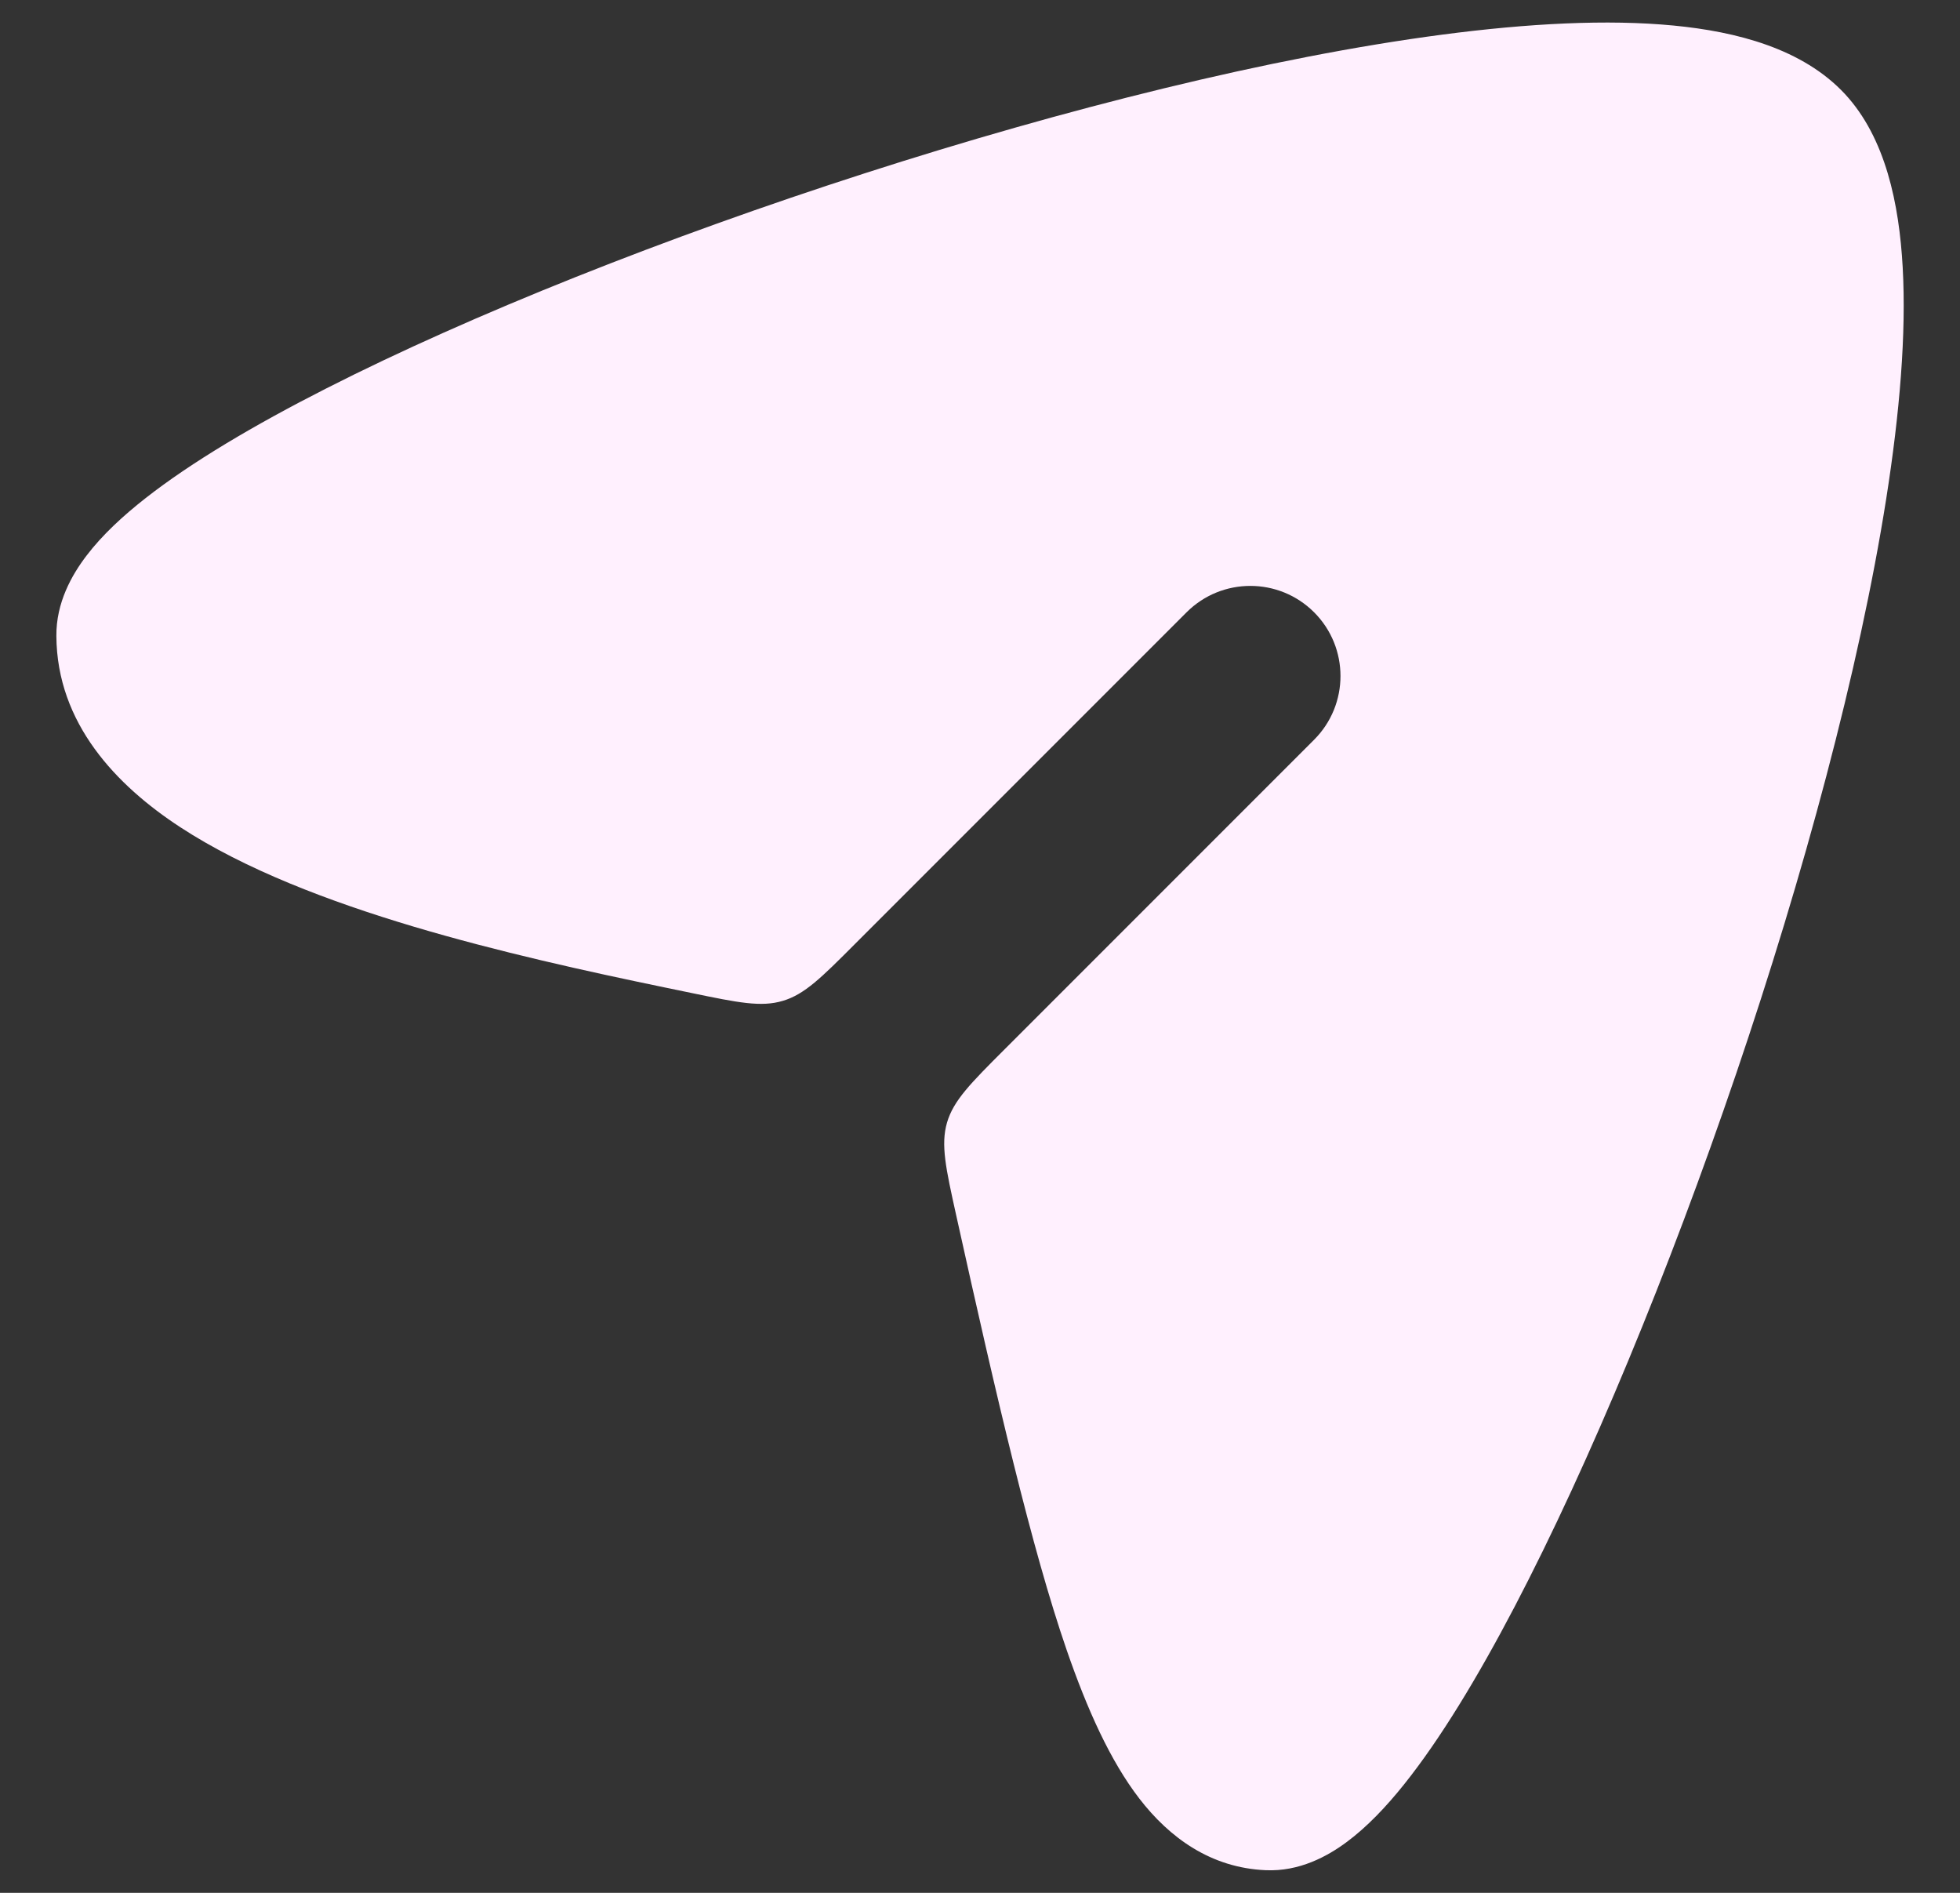 <svg width="29" height="28" viewBox="0 0 29 28" fill="none" xmlns="http://www.w3.org/2000/svg">
<rect x="0" y="0" width="29" height="28" fill="#333333" stroke="none"/>
<path d="M27.297 1.39C26.673 0.719 25.696 0.468 24.763 0.378C23.782 0.283 22.607 0.346 21.342 0.512C18.805 0.845 15.74 1.615 12.796 2.563C9.851 3.511 6.979 4.652 4.829 5.745C3.758 6.289 2.83 6.839 2.155 7.368C1.819 7.631 1.512 7.915 1.282 8.217C1.062 8.505 0.83 8.914 0.834 9.408C0.842 10.704 1.725 11.62 2.665 12.235C3.624 12.862 4.873 13.335 6.116 13.706C7.371 14.08 8.691 14.37 9.826 14.605C9.901 14.621 10.05 14.652 10.232 14.689C10.918 14.831 11.261 14.902 11.583 14.805C11.906 14.709 12.154 14.461 12.649 13.965L17.557 9.057C18.078 8.537 18.922 8.537 19.443 9.057C19.964 9.578 19.964 10.422 19.443 10.943L14.866 15.52C14.361 16.025 14.108 16.278 14.012 16.606C13.917 16.934 13.994 17.282 14.148 17.978C14.746 20.678 15.265 22.909 15.783 24.41C16.086 25.286 16.426 26.045 16.857 26.605C17.307 27.189 17.919 27.63 18.725 27.665C19.226 27.688 19.643 27.459 19.929 27.246C20.23 27.022 20.514 26.722 20.776 26.394C21.304 25.734 21.859 24.821 22.411 23.766C23.52 21.646 24.695 18.804 25.689 15.88C26.683 12.957 27.51 9.908 27.909 7.374C28.108 6.11 28.207 4.936 28.152 3.953C28.1 3.021 27.901 2.042 27.297 1.39Z" fill="#FFF0FE"/>
</svg>
